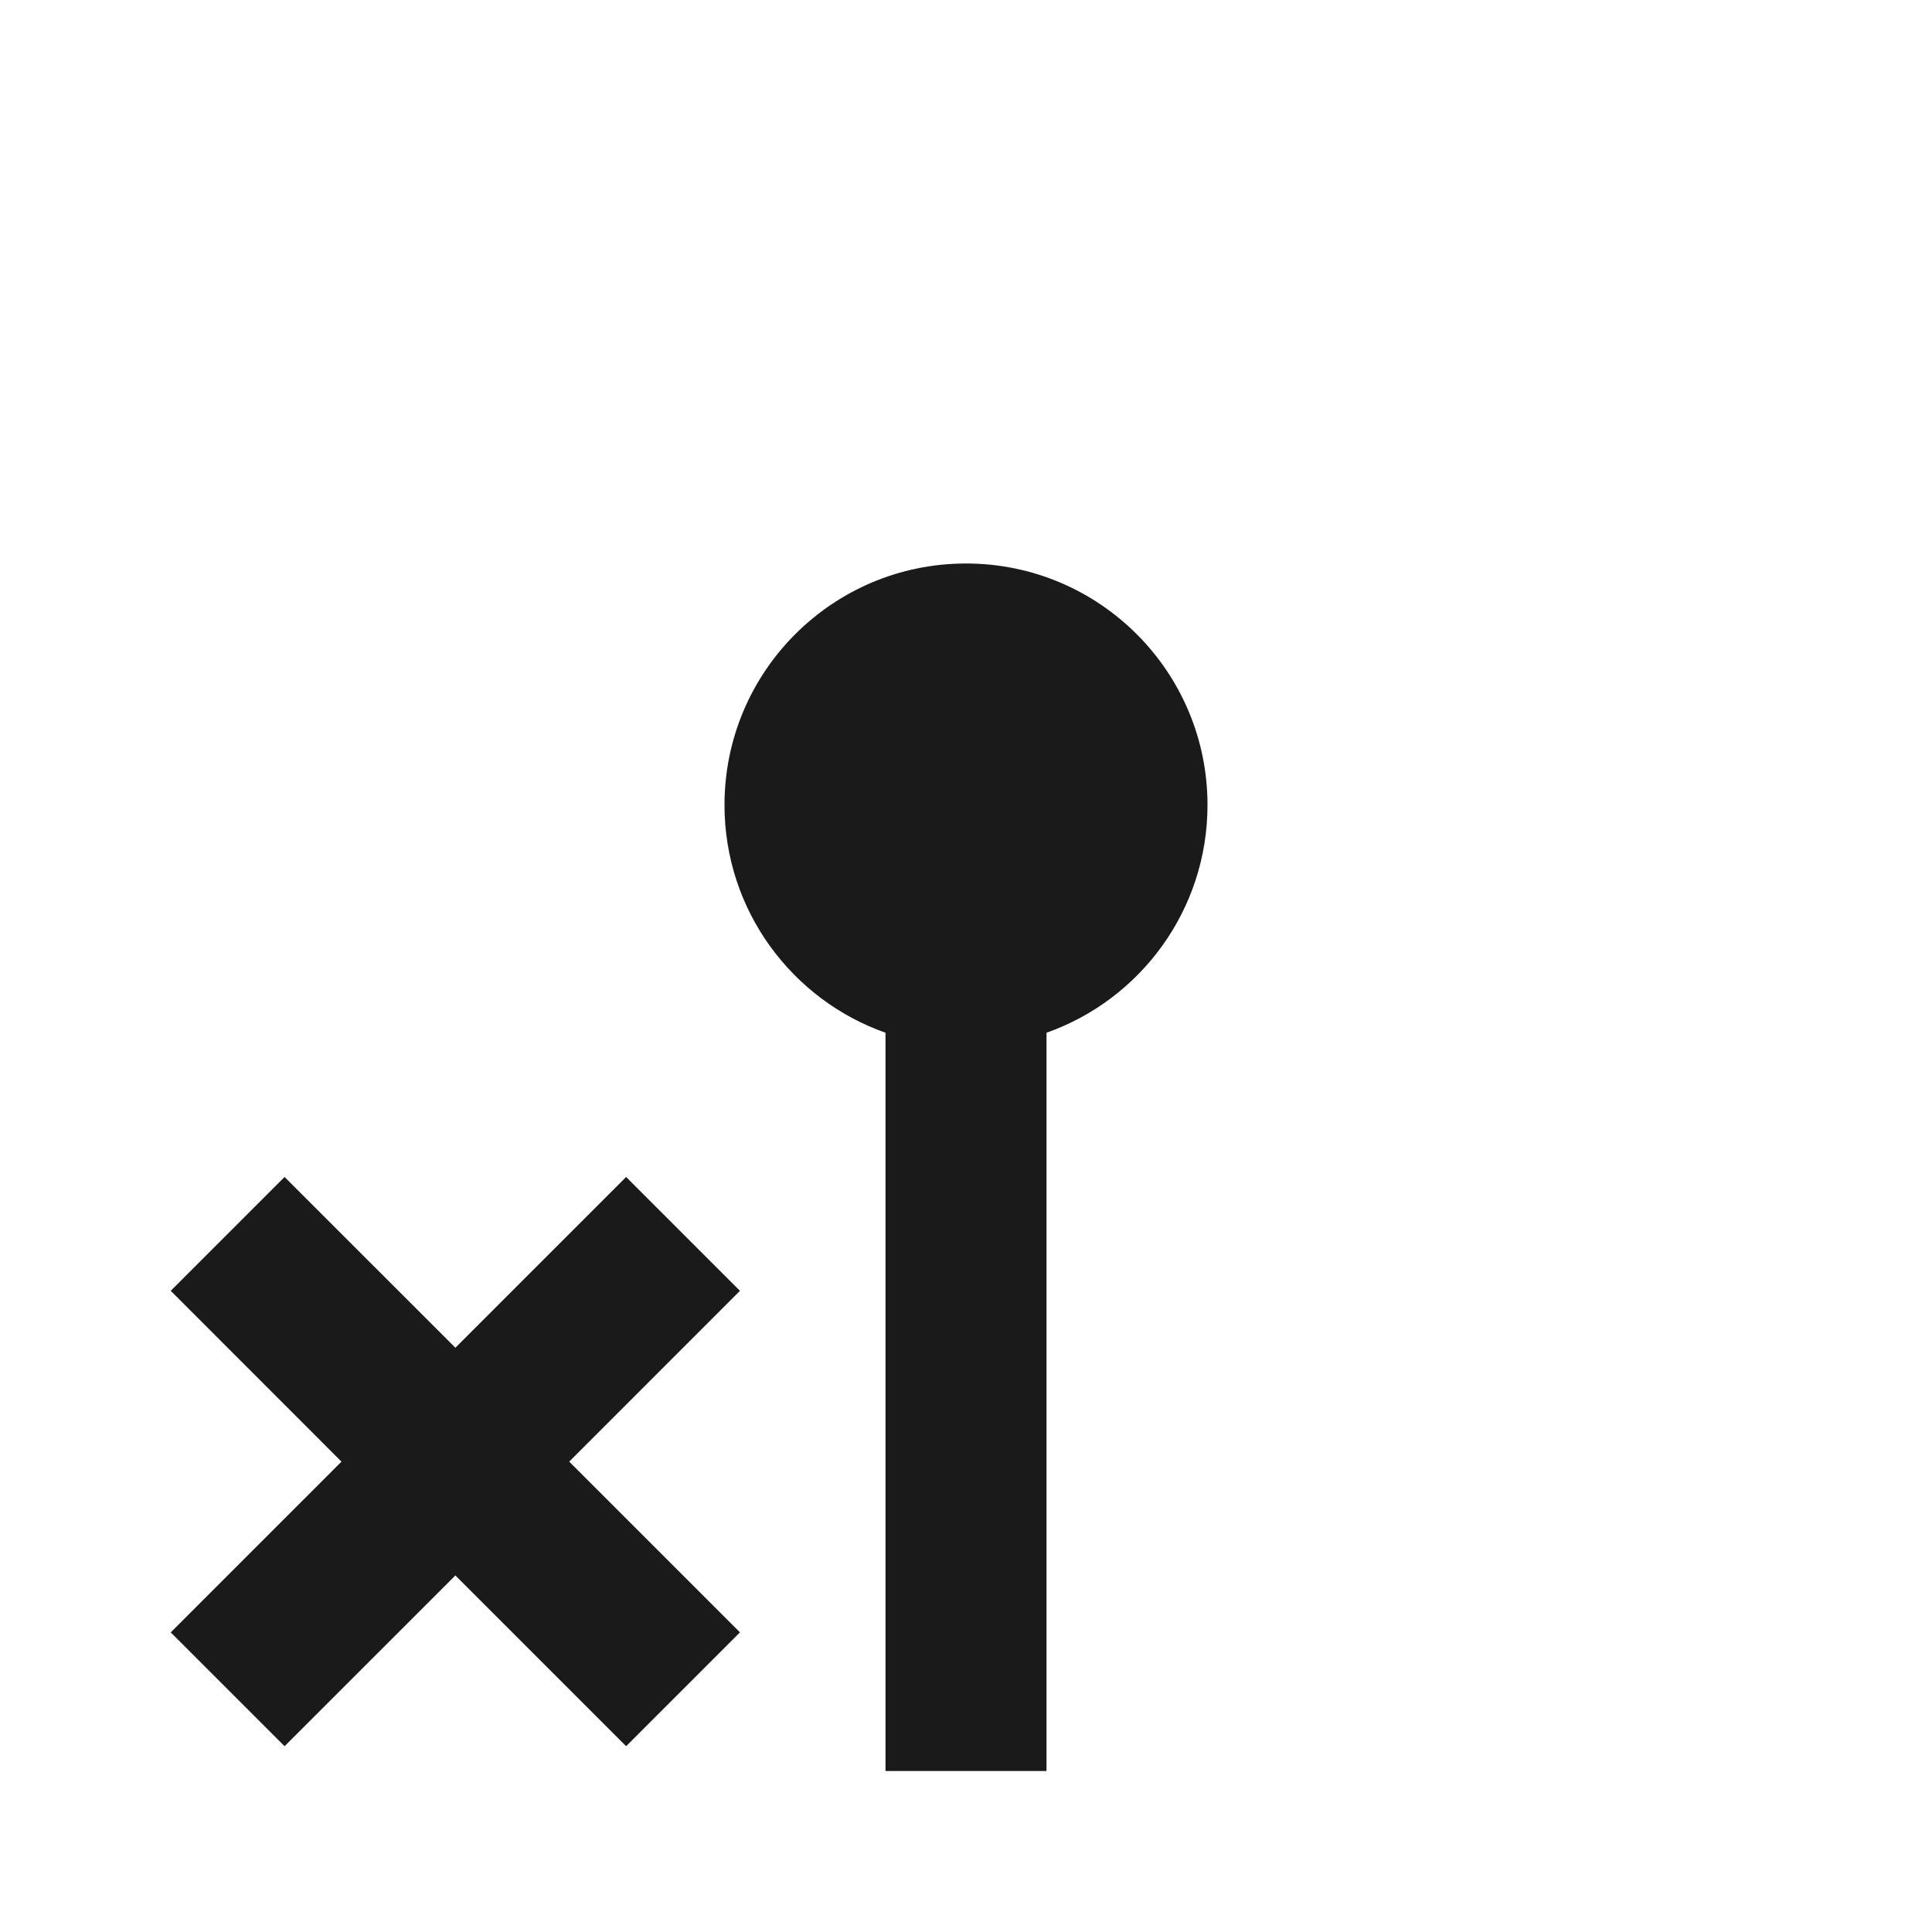 <svg width="24" height="24" viewBox="0 0 24 24" fill="none" xmlns="http://www.w3.org/2000/svg">
<path d="M15 10C15 11.306 14.165 12.418 13 12.829V22H11V12.829C9.835 12.418 9 11.306 9 10C9 8.343 10.342 7 12 7C13.657 7 15 8.343 15 10Z" fill="#1A1A1A"/>
<path d="M2.121 16.035L3.535 14.621L5.657 16.742L7.778 14.621L9.192 16.035L7.071 18.157L9.192 20.278L7.778 21.692L5.657 19.571L3.535 21.692L2.121 20.278L4.242 18.157L2.121 16.035Z" fill="#1A1A1A"/>
</svg>
